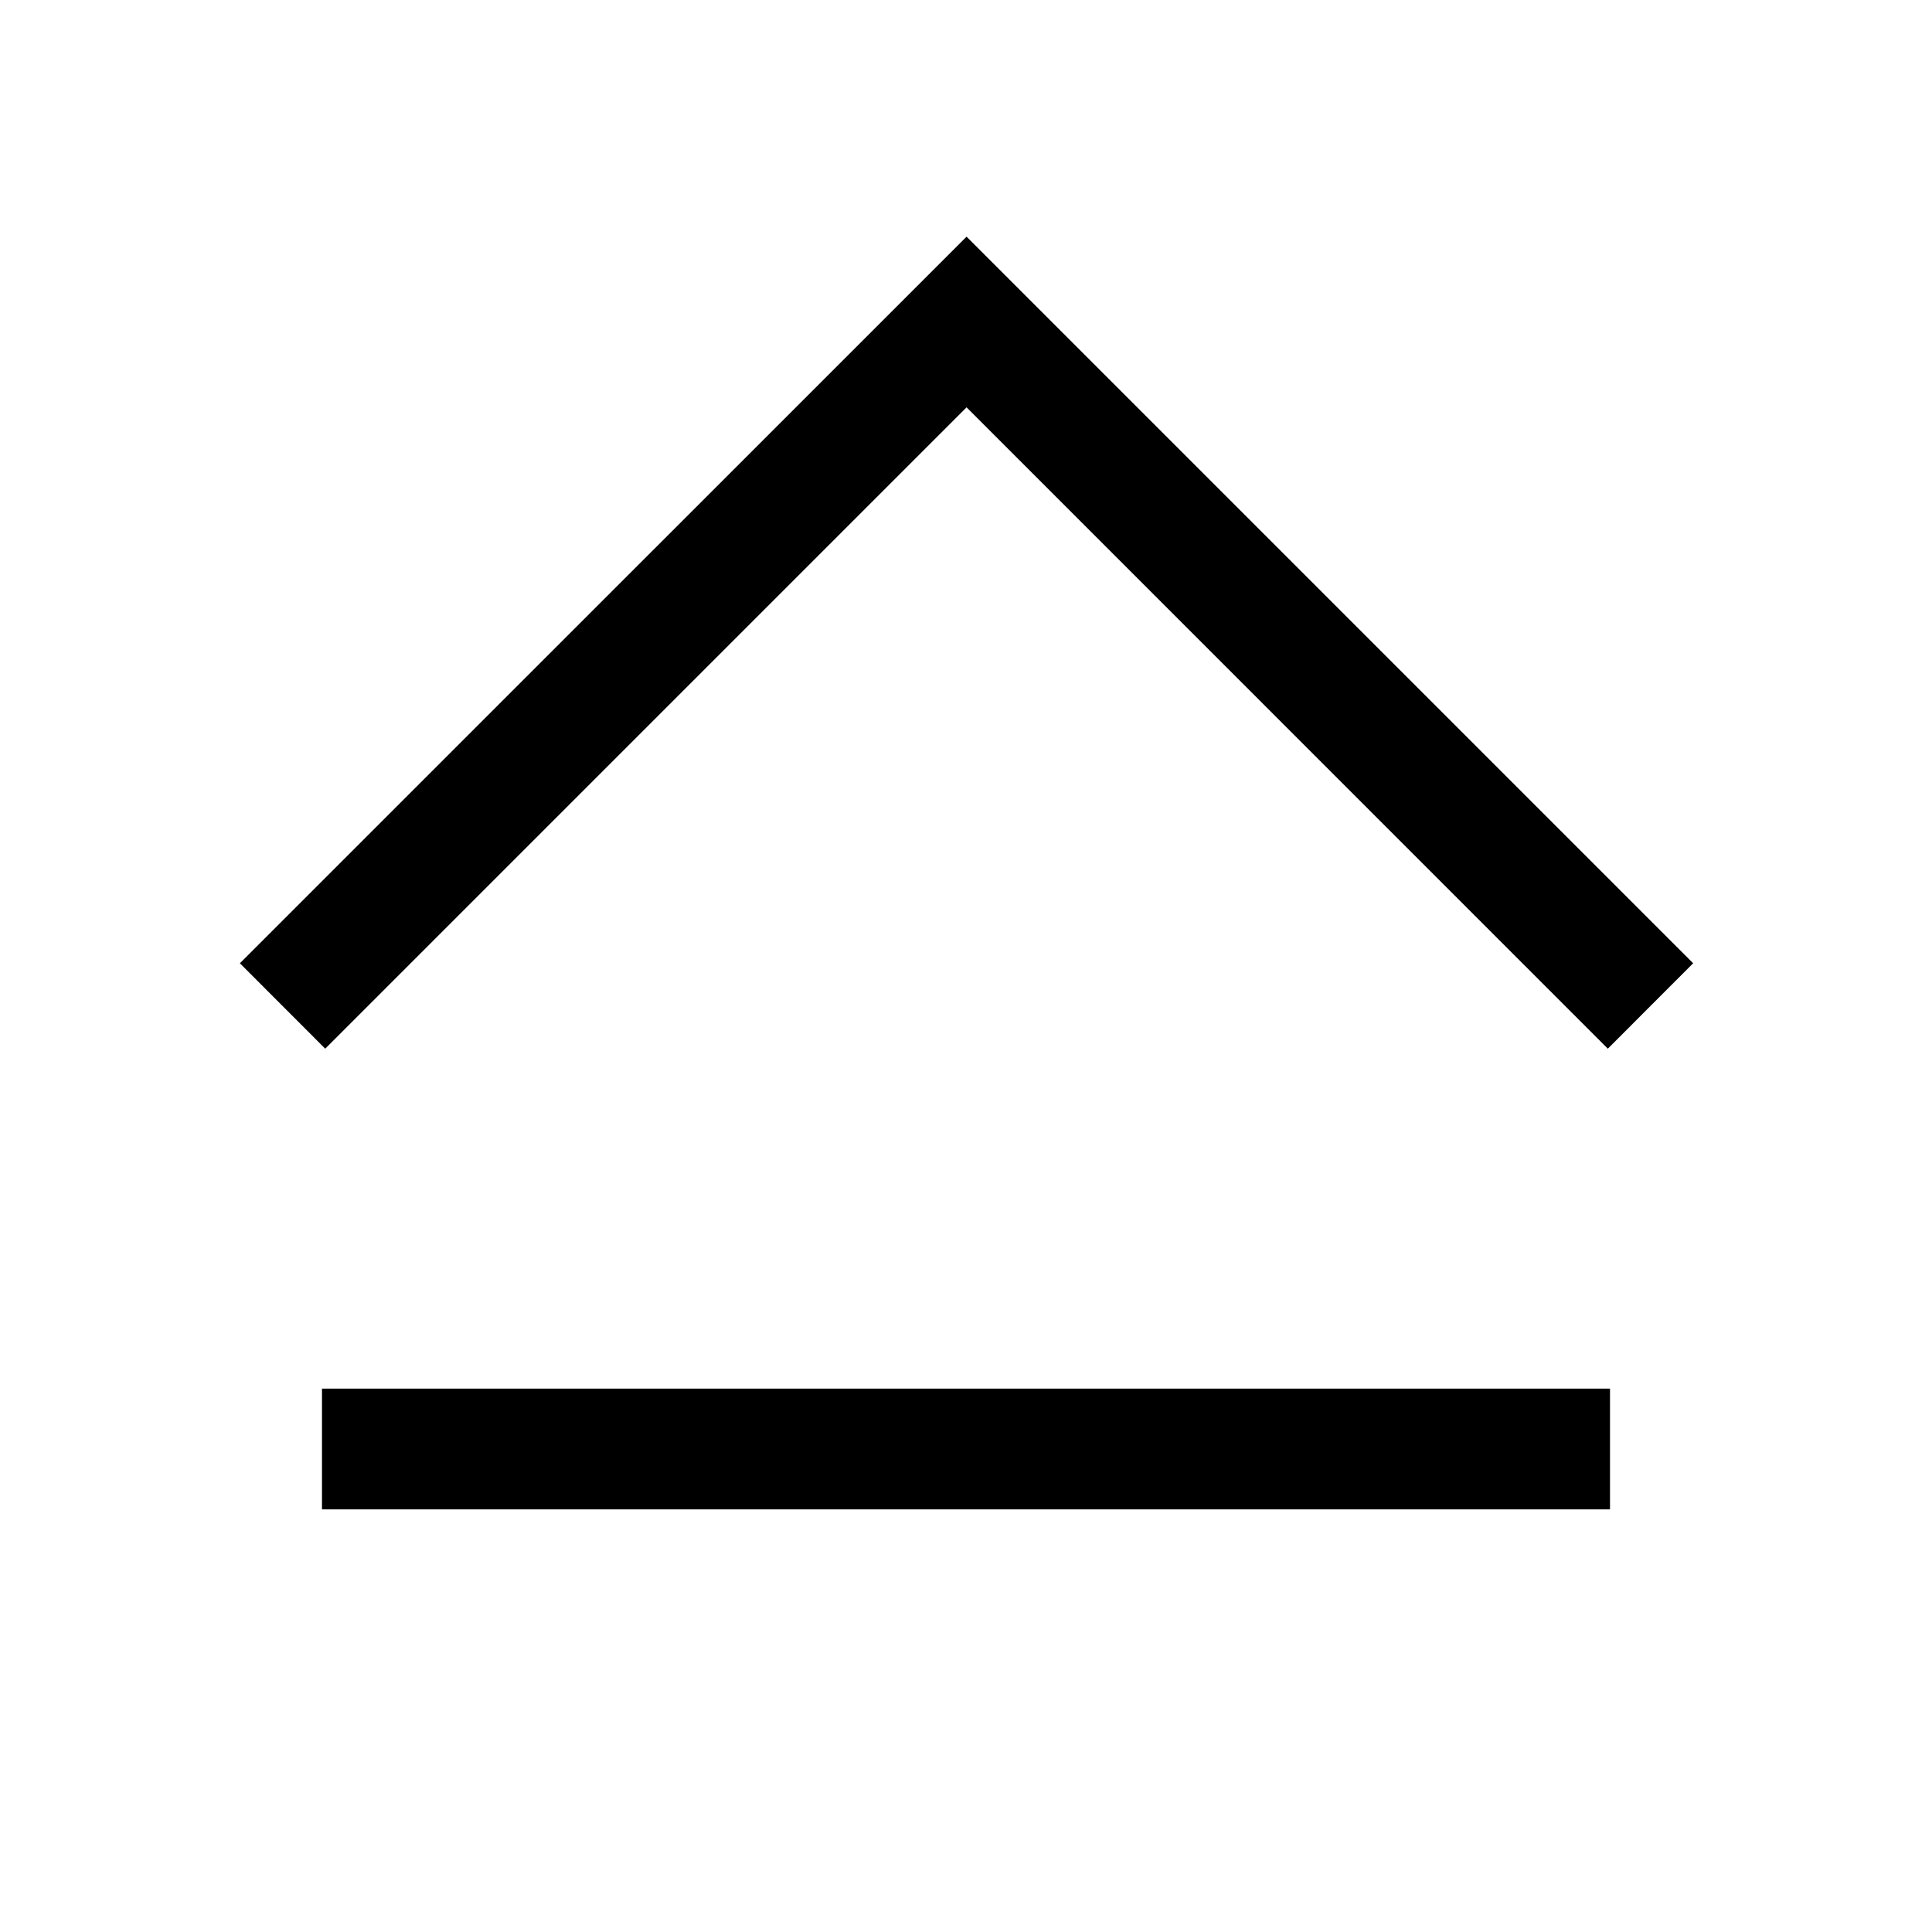 <svg width="24" height="24" viewBox="0 0 24 24" fill="none" xmlns="http://www.w3.org/2000/svg">
<path d="M12.007 5.06L19.973 13.027L21.033 11.966L12.007 2.94L2.98 11.966L4.04 13.027L12.007 5.06ZM4 18.75H20V17.25H4V18.75Z" fill="black"/>
</svg>
